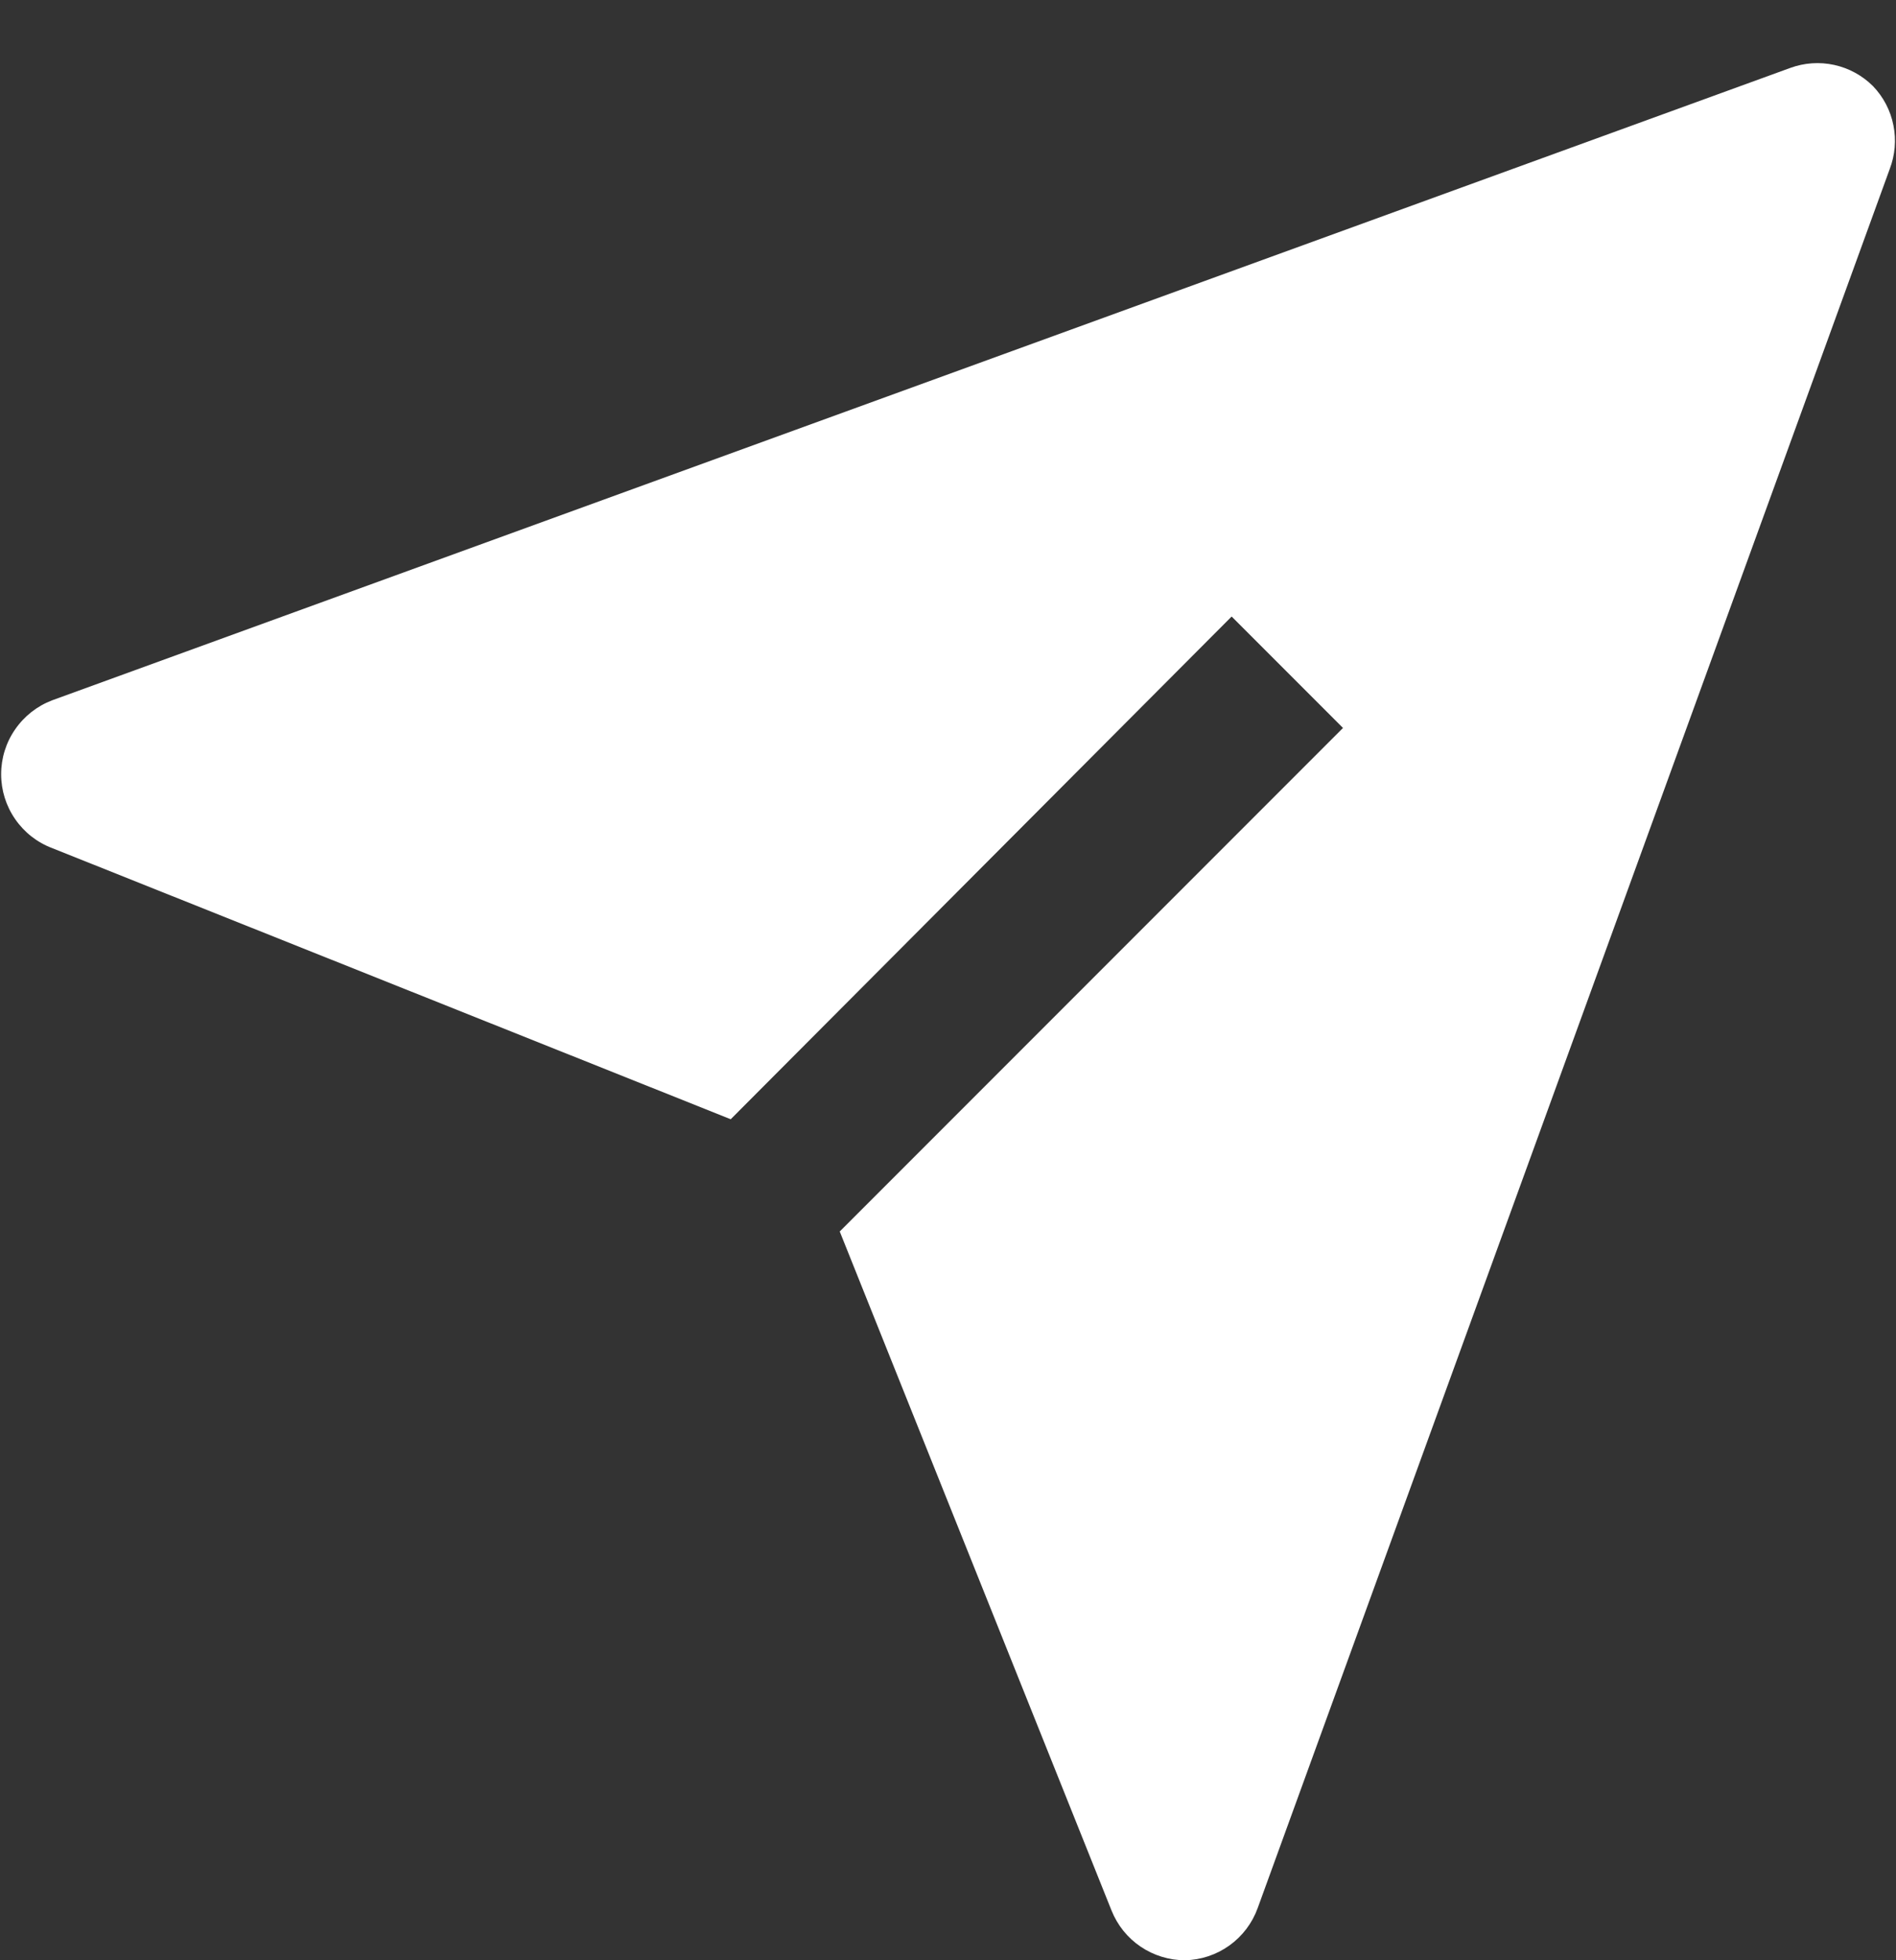<svg width="30" height="31" viewBox="0 0 30 31" fill="none" xmlns="http://www.w3.org/2000/svg">
<rect x="0" y="0" width="30" height="31" fill="#333333" stroke="none"/>
<path d="M29.637 1.363C29.469 1.195 29.256 1.078 29.023 1.027C28.791 0.976 28.548 0.993 28.325 1.075L0.825 11.075C0.588 11.165 0.384 11.325 0.24 11.534C0.095 11.742 0.018 11.99 0.018 12.244C0.018 12.497 0.095 12.745 0.24 12.954C0.384 13.163 0.588 13.323 0.825 13.412L11.562 17.7L19.488 9.75L21.25 11.512L13.287 19.475L17.587 30.212C17.68 30.445 17.84 30.645 18.048 30.785C18.255 30.925 18.5 31 18.75 31C19.003 30.995 19.248 30.913 19.453 30.766C19.658 30.619 19.814 30.413 19.9 30.175L29.9 2.675C29.985 2.454 30.006 2.213 29.959 1.981C29.913 1.748 29.801 1.534 29.637 1.363Z" fill="white"/>
</svg>
